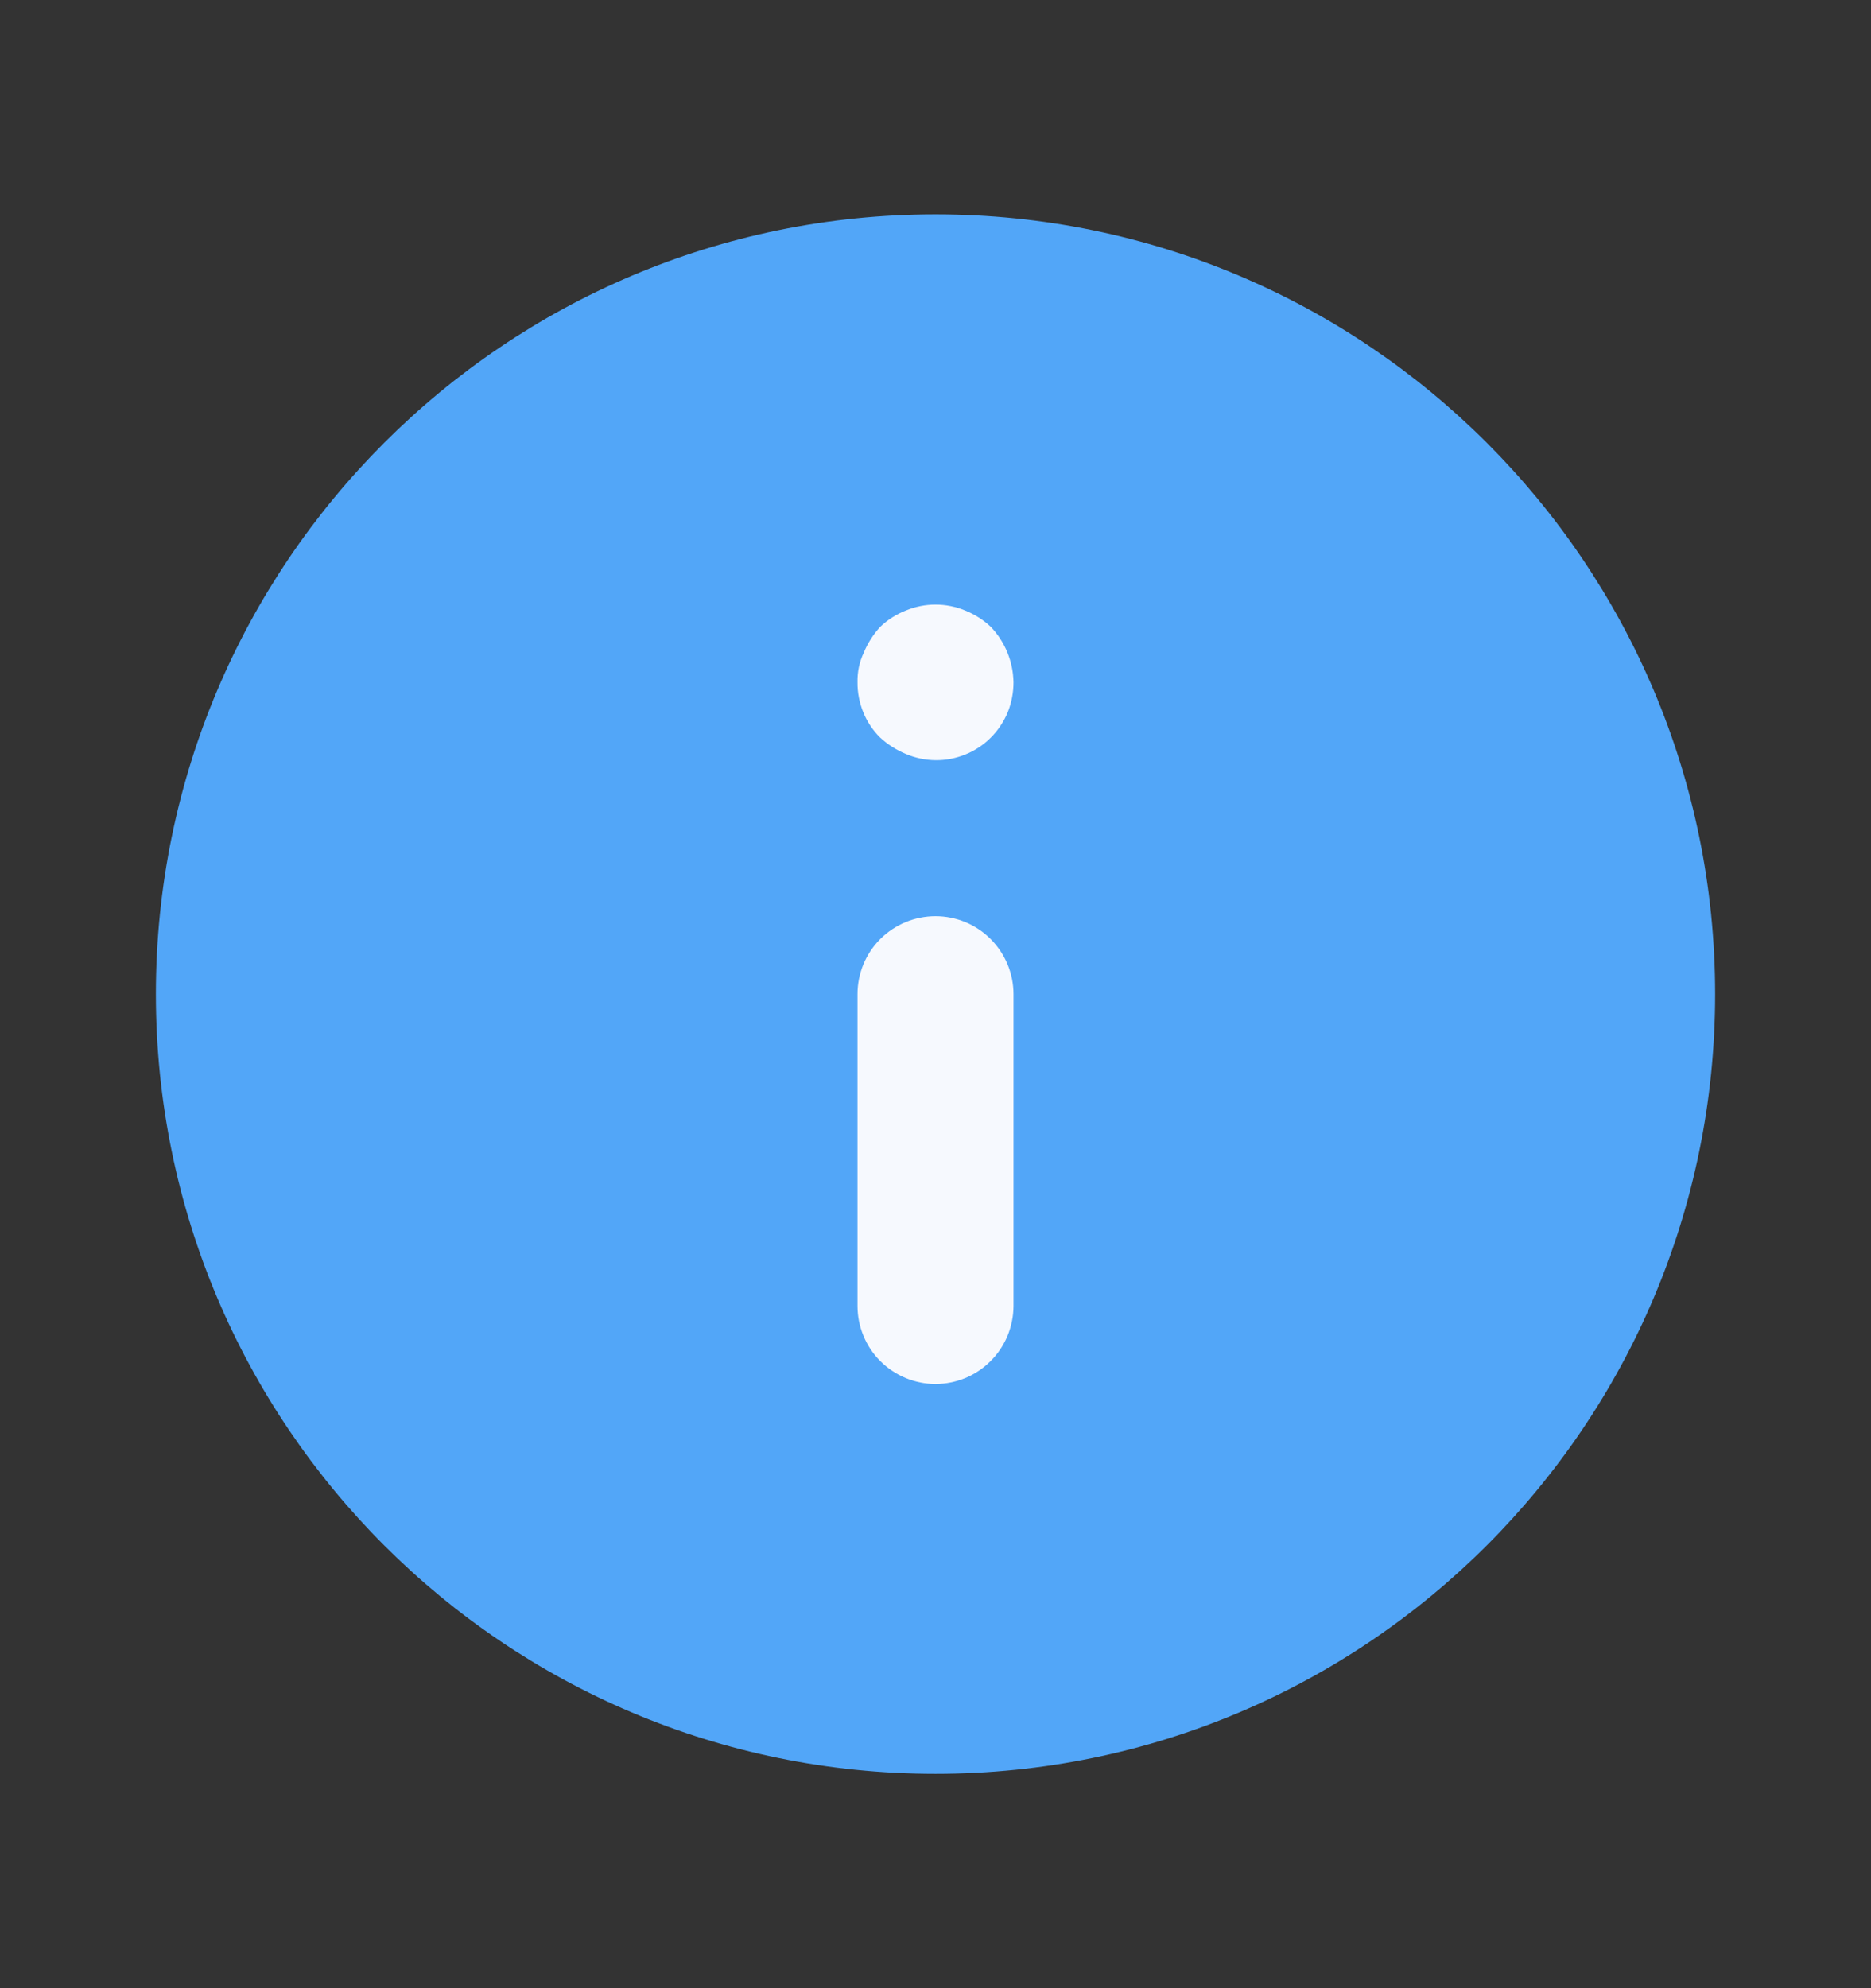 <svg width="16" height="17" viewBox="0 0 16 17" fill="none" xmlns="http://www.w3.org/2000/svg">
    <rect x="0" y="0" width="16" height="17" fill="#333333" stroke="none"/>
    <path d="M8 15.167C11.682 15.167 14.667 12.182 14.667 8.5C14.667 4.818 11.682 1.833 8 1.833C4.318 1.833 1.333 4.818 1.333 8.5C1.333 12.182 4.318 15.167 8 15.167Z" fill="#52A6F8"/>
    <path d="M8 11.834C7.912 11.834 7.826 11.816 7.745 11.783C7.664 11.749 7.59 11.7 7.528 11.638C7.466 11.576 7.417 11.503 7.384 11.422C7.35 11.341 7.333 11.254 7.333 11.167V8.5C7.333 8.323 7.403 8.154 7.528 8.029C7.654 7.904 7.823 7.834 8 7.834C8.177 7.834 8.346 7.904 8.471 8.029C8.596 8.154 8.667 8.323 8.667 8.5V11.167C8.667 11.254 8.649 11.341 8.616 11.422C8.582 11.503 8.533 11.576 8.471 11.638C8.409 11.7 8.336 11.749 8.255 11.783C8.174 11.816 8.087 11.834 8 11.834ZM8 6.5C7.913 6.499 7.827 6.481 7.747 6.447C7.666 6.413 7.591 6.366 7.527 6.307C7.464 6.245 7.415 6.171 7.382 6.09C7.349 6.008 7.332 5.921 7.333 5.834C7.331 5.746 7.349 5.659 7.387 5.58C7.42 5.499 7.468 5.425 7.527 5.36C7.59 5.3 7.665 5.252 7.747 5.22C7.909 5.153 8.091 5.153 8.253 5.22C8.335 5.253 8.409 5.3 8.473 5.36C8.595 5.488 8.664 5.657 8.667 5.834C8.667 5.921 8.651 6.008 8.618 6.09C8.584 6.171 8.535 6.245 8.473 6.307C8.411 6.369 8.337 6.418 8.256 6.451C8.175 6.484 8.088 6.501 8 6.5Z" fill="#F6F9FE"/>
</svg>
